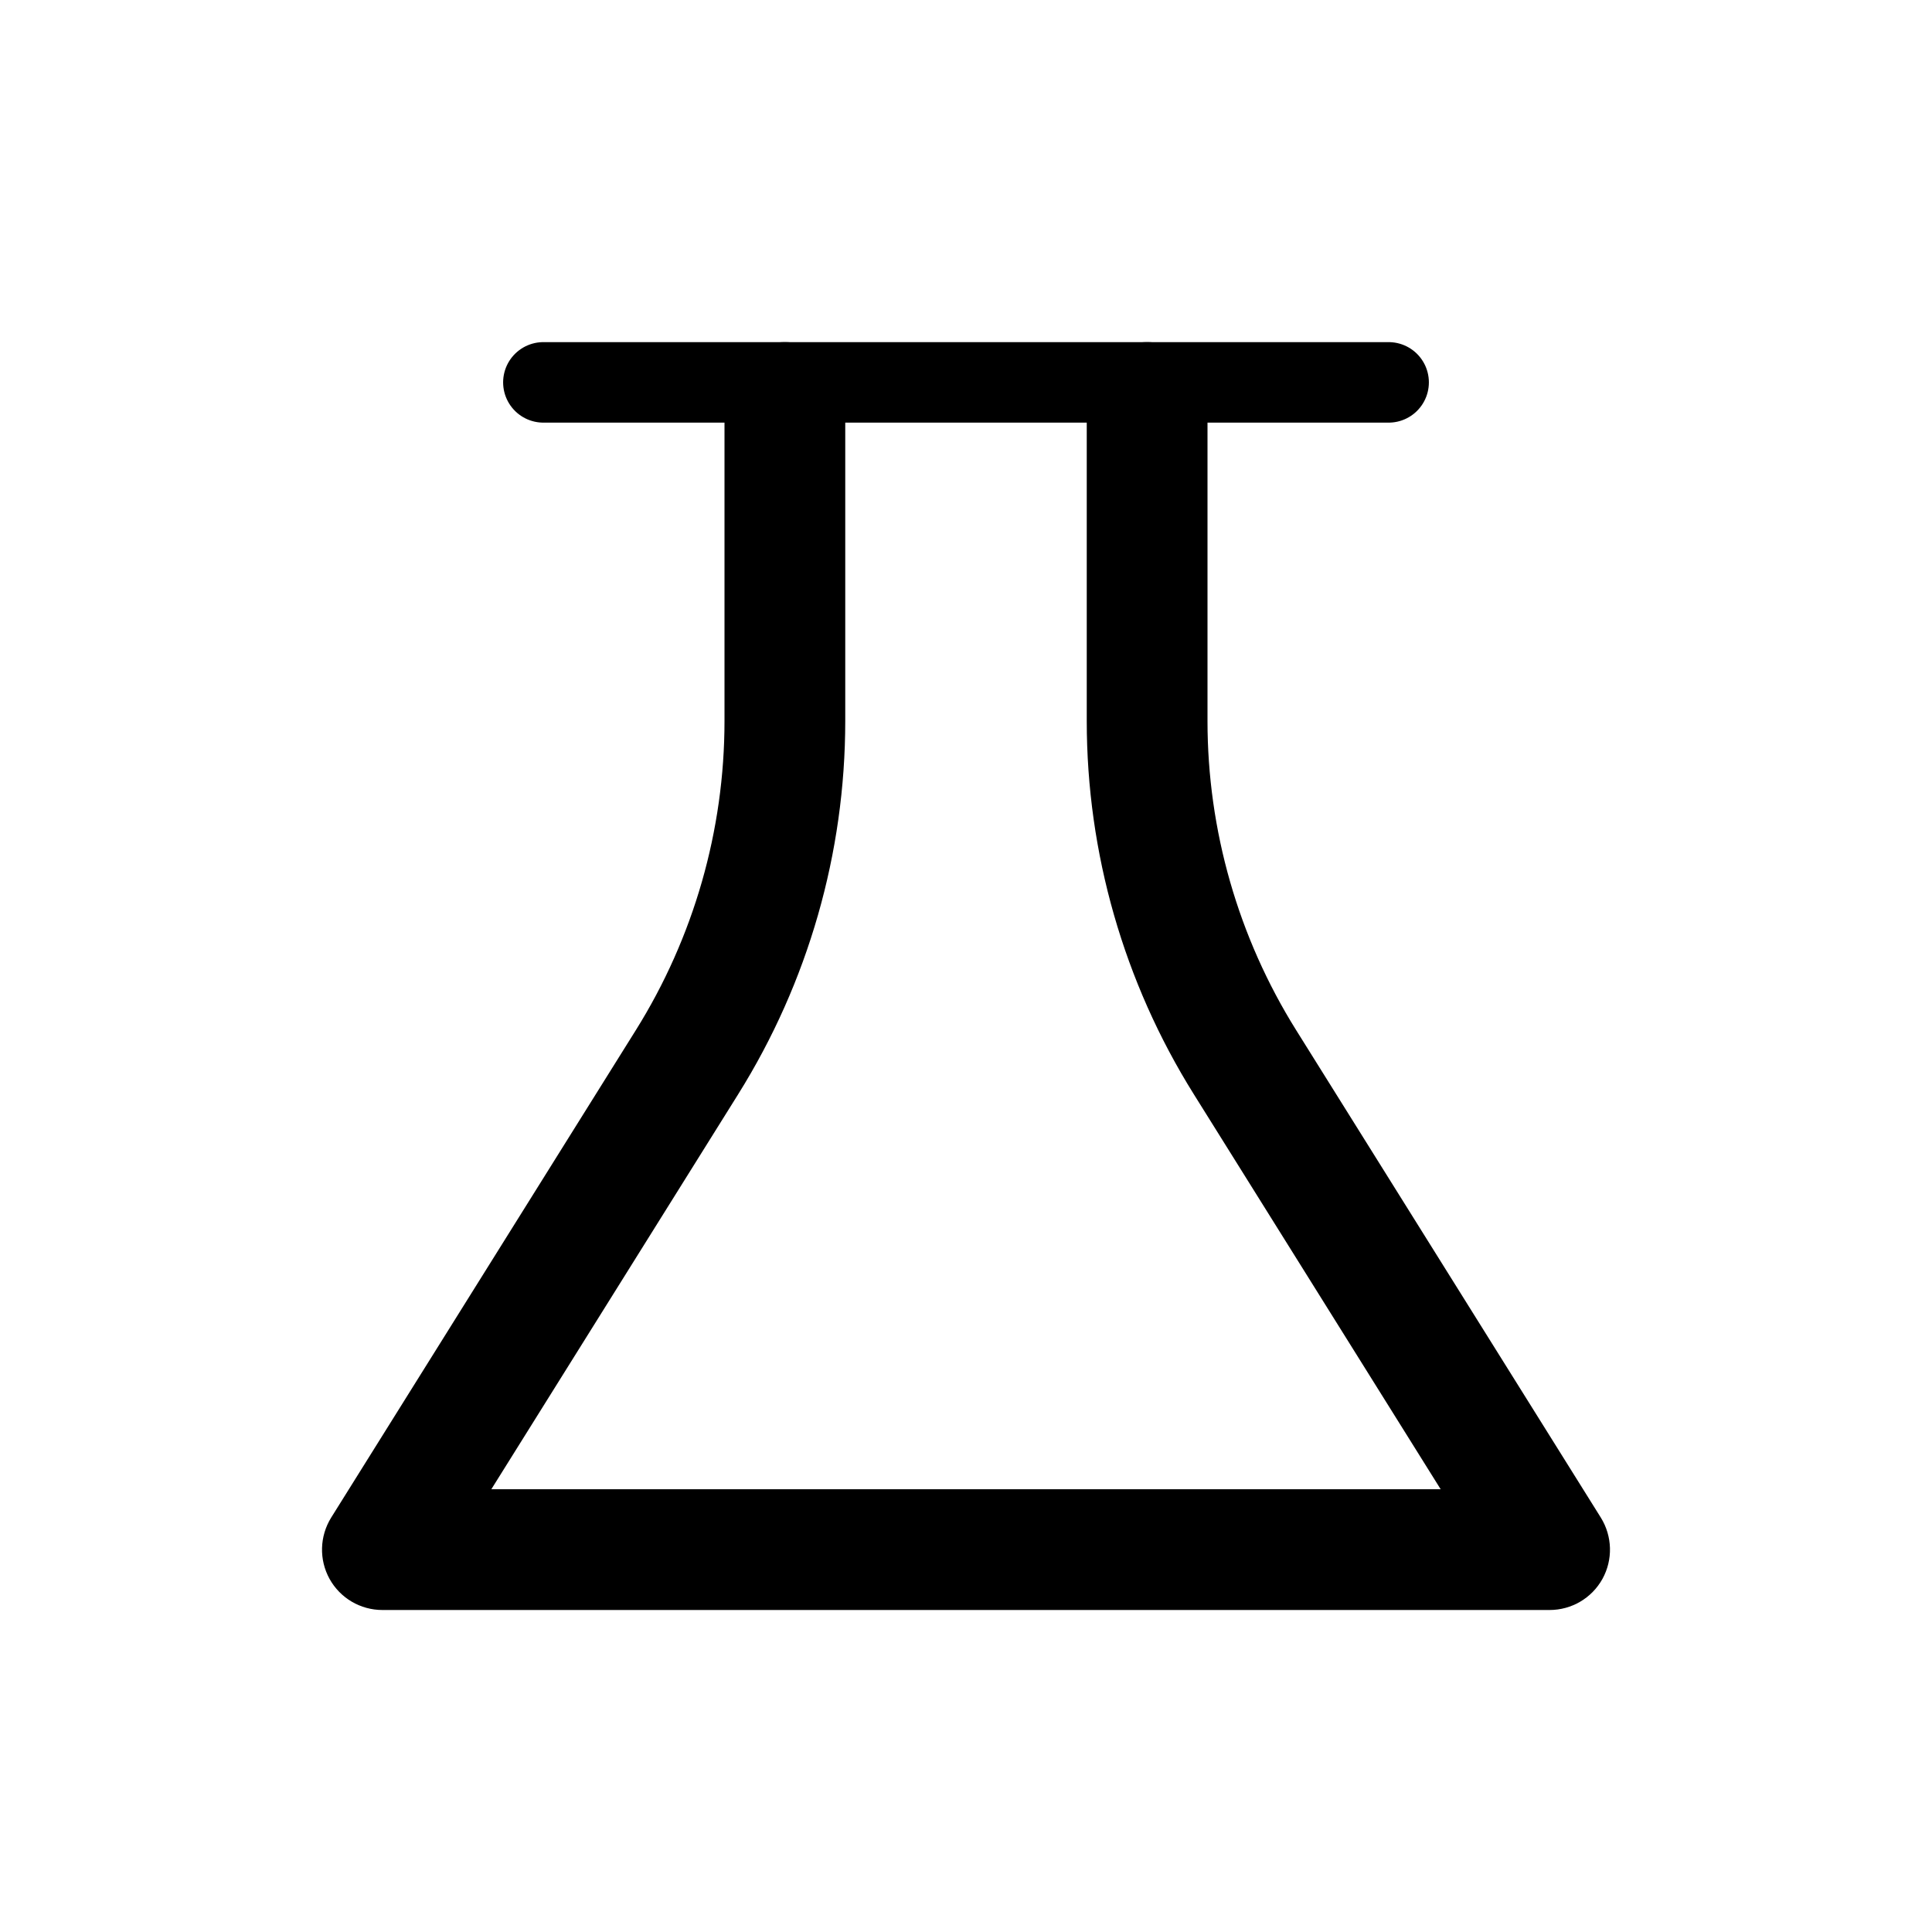 <svg width="24" height="24" viewBox="0 0 24 24" fill="none" xmlns="http://www.w3.org/2000/svg">
<path d="M10.5 5C10.5 4.586 10.164 4.25 9.75 4.25C9.336 4.25 9 4.586 9 5H10.5ZM15 5C15 4.586 14.664 4.25 14.25 4.25C13.836 4.25 13.5 4.586 13.5 5H15ZM15.466 13.196L14.83 13.593L14.83 13.593L15.466 13.196ZM19.25 19.25V20C19.523 20 19.774 19.852 19.906 19.614C20.038 19.375 20.03 19.084 19.886 18.852L19.25 19.25ZM4.75 19.25L4.114 18.852C3.97 19.084 3.962 19.375 4.094 19.614C4.226 19.852 4.477 20 4.75 20V19.25ZM8.534 13.196L9.17 13.593L9.17 13.593L8.534 13.196ZM9 5V8.956H10.5V5H9ZM15 8.956V5H13.5V8.956H15ZM14.83 13.593L18.614 19.648L19.886 18.852L16.102 12.798L14.83 13.593ZM19.25 18.5H4.75V20H19.25V18.5ZM5.386 19.648L9.17 13.593L7.898 12.798L4.114 18.852L5.386 19.648ZM13.5 8.956C13.5 10.596 13.961 12.203 14.83 13.593L16.102 12.798C15.382 11.646 15 10.314 15 8.956H13.5ZM9 8.956C9 10.314 8.618 11.646 7.898 12.798L9.17 13.593C10.039 12.203 10.5 10.596 10.5 8.956H9Z" fill="currentColor"/>
<path d="M6.75 4.75H17.25" stroke="currentColor" stroke-linecap="round" stroke-linejoin="round"/>
</svg>
